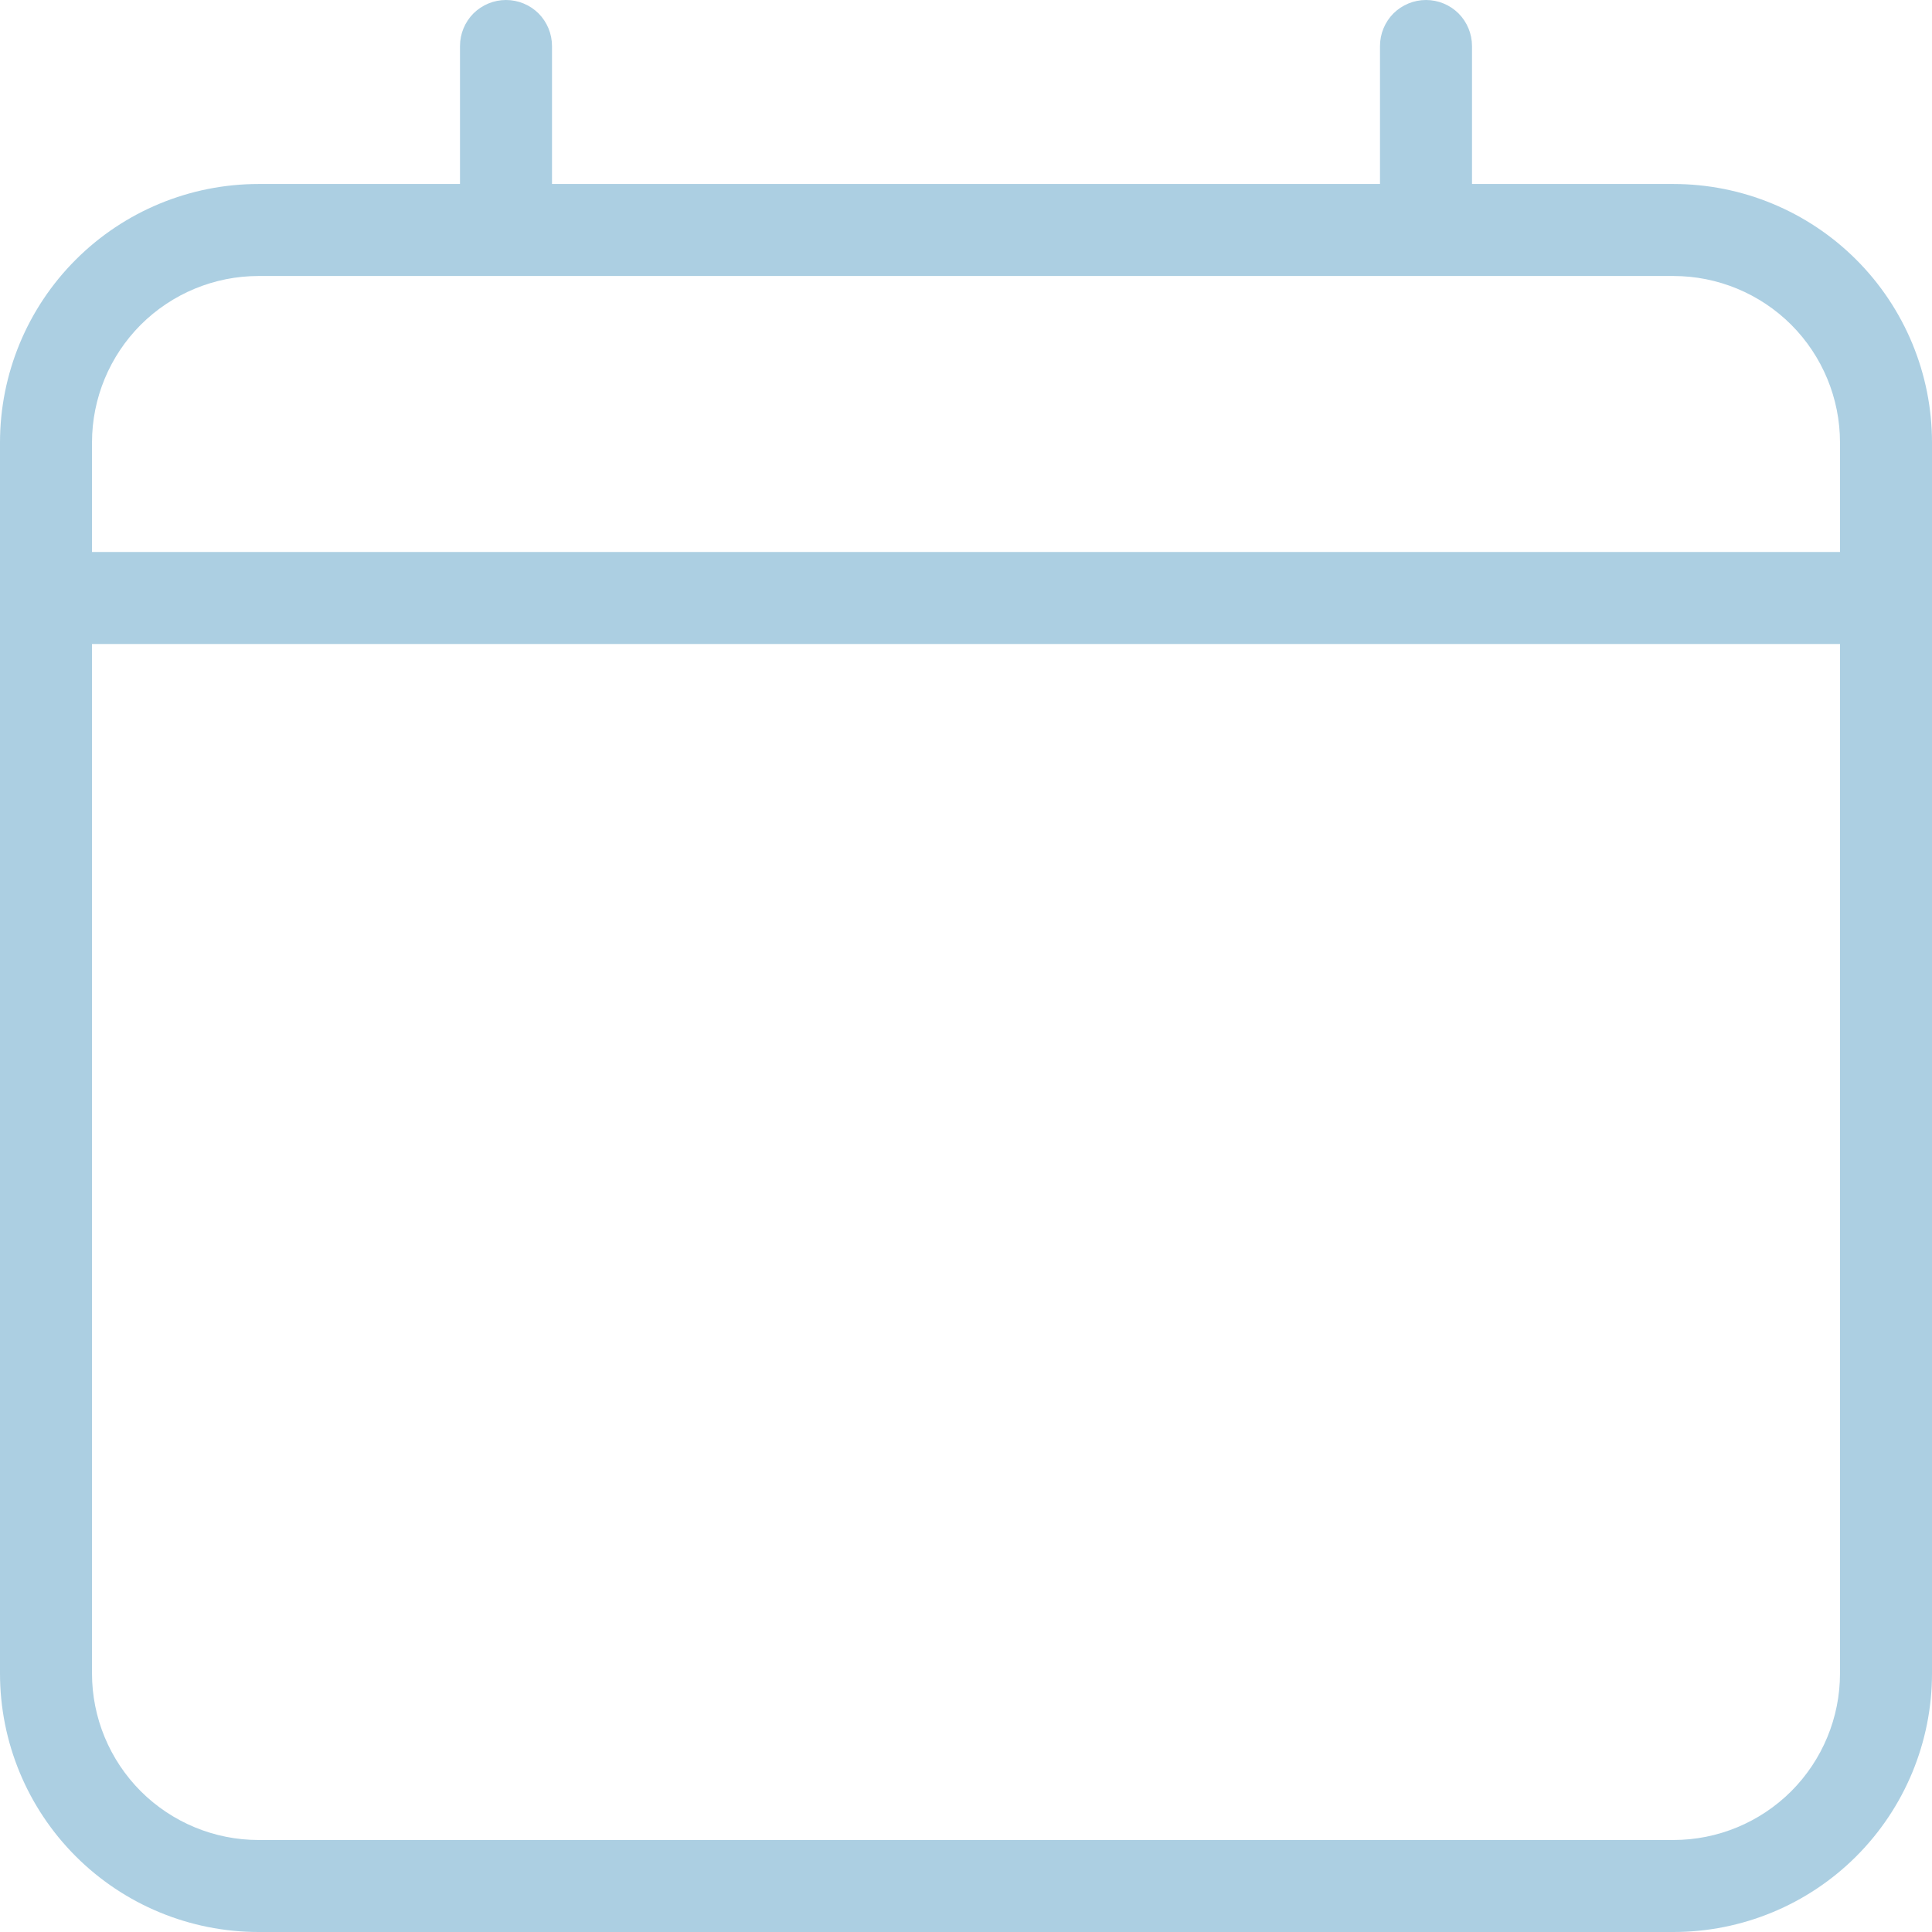<svg width="21" height="21" viewBox="0 0 21 21" fill="none" xmlns="http://www.w3.org/2000/svg">
<path d="M18.19 2H16V0.5C16 0.367 15.947 0.24 15.854 0.146C15.76 0.053 15.633 0 15.5 0C15.367 0 15.24 0.053 15.146 0.146C15.053 0.24 15 0.367 15 0.5V2H6V0.5C6 0.367 5.947 0.24 5.854 0.146C5.76 0.053 5.633 0 5.5 0C5.367 0 5.24 0.053 5.146 0.146C5.053 0.24 5 0.367 5 0.5V2H2.81C2.065 2 1.35 2.296 0.823 2.823C0.296 3.35 0 4.065 0 4.81V18.19C0 18.935 0.296 19.65 0.823 20.177C1.35 20.704 2.065 21 2.81 21H18.19C18.935 21 19.65 20.704 20.177 20.177C20.704 19.65 21 18.935 21 18.19V4.81C21 4.065 20.704 3.35 20.177 2.823C19.65 2.296 18.935 2 18.19 2ZM2.81 3H18.19C18.67 3 19.13 3.191 19.47 3.53C19.809 3.87 20 4.33 20 4.81V6H1V4.81C1 4.33 1.191 3.87 1.53 3.53C1.87 3.191 2.33 3 2.81 3ZM18.19 20H2.81C2.33 20 1.87 19.809 1.53 19.47C1.191 19.13 1 18.67 1 18.19V7H20V18.19C20 18.67 19.809 19.13 19.47 19.47C19.13 19.809 18.67 20 18.19 20Z" fill="#ACCFE2"/>
</svg>
